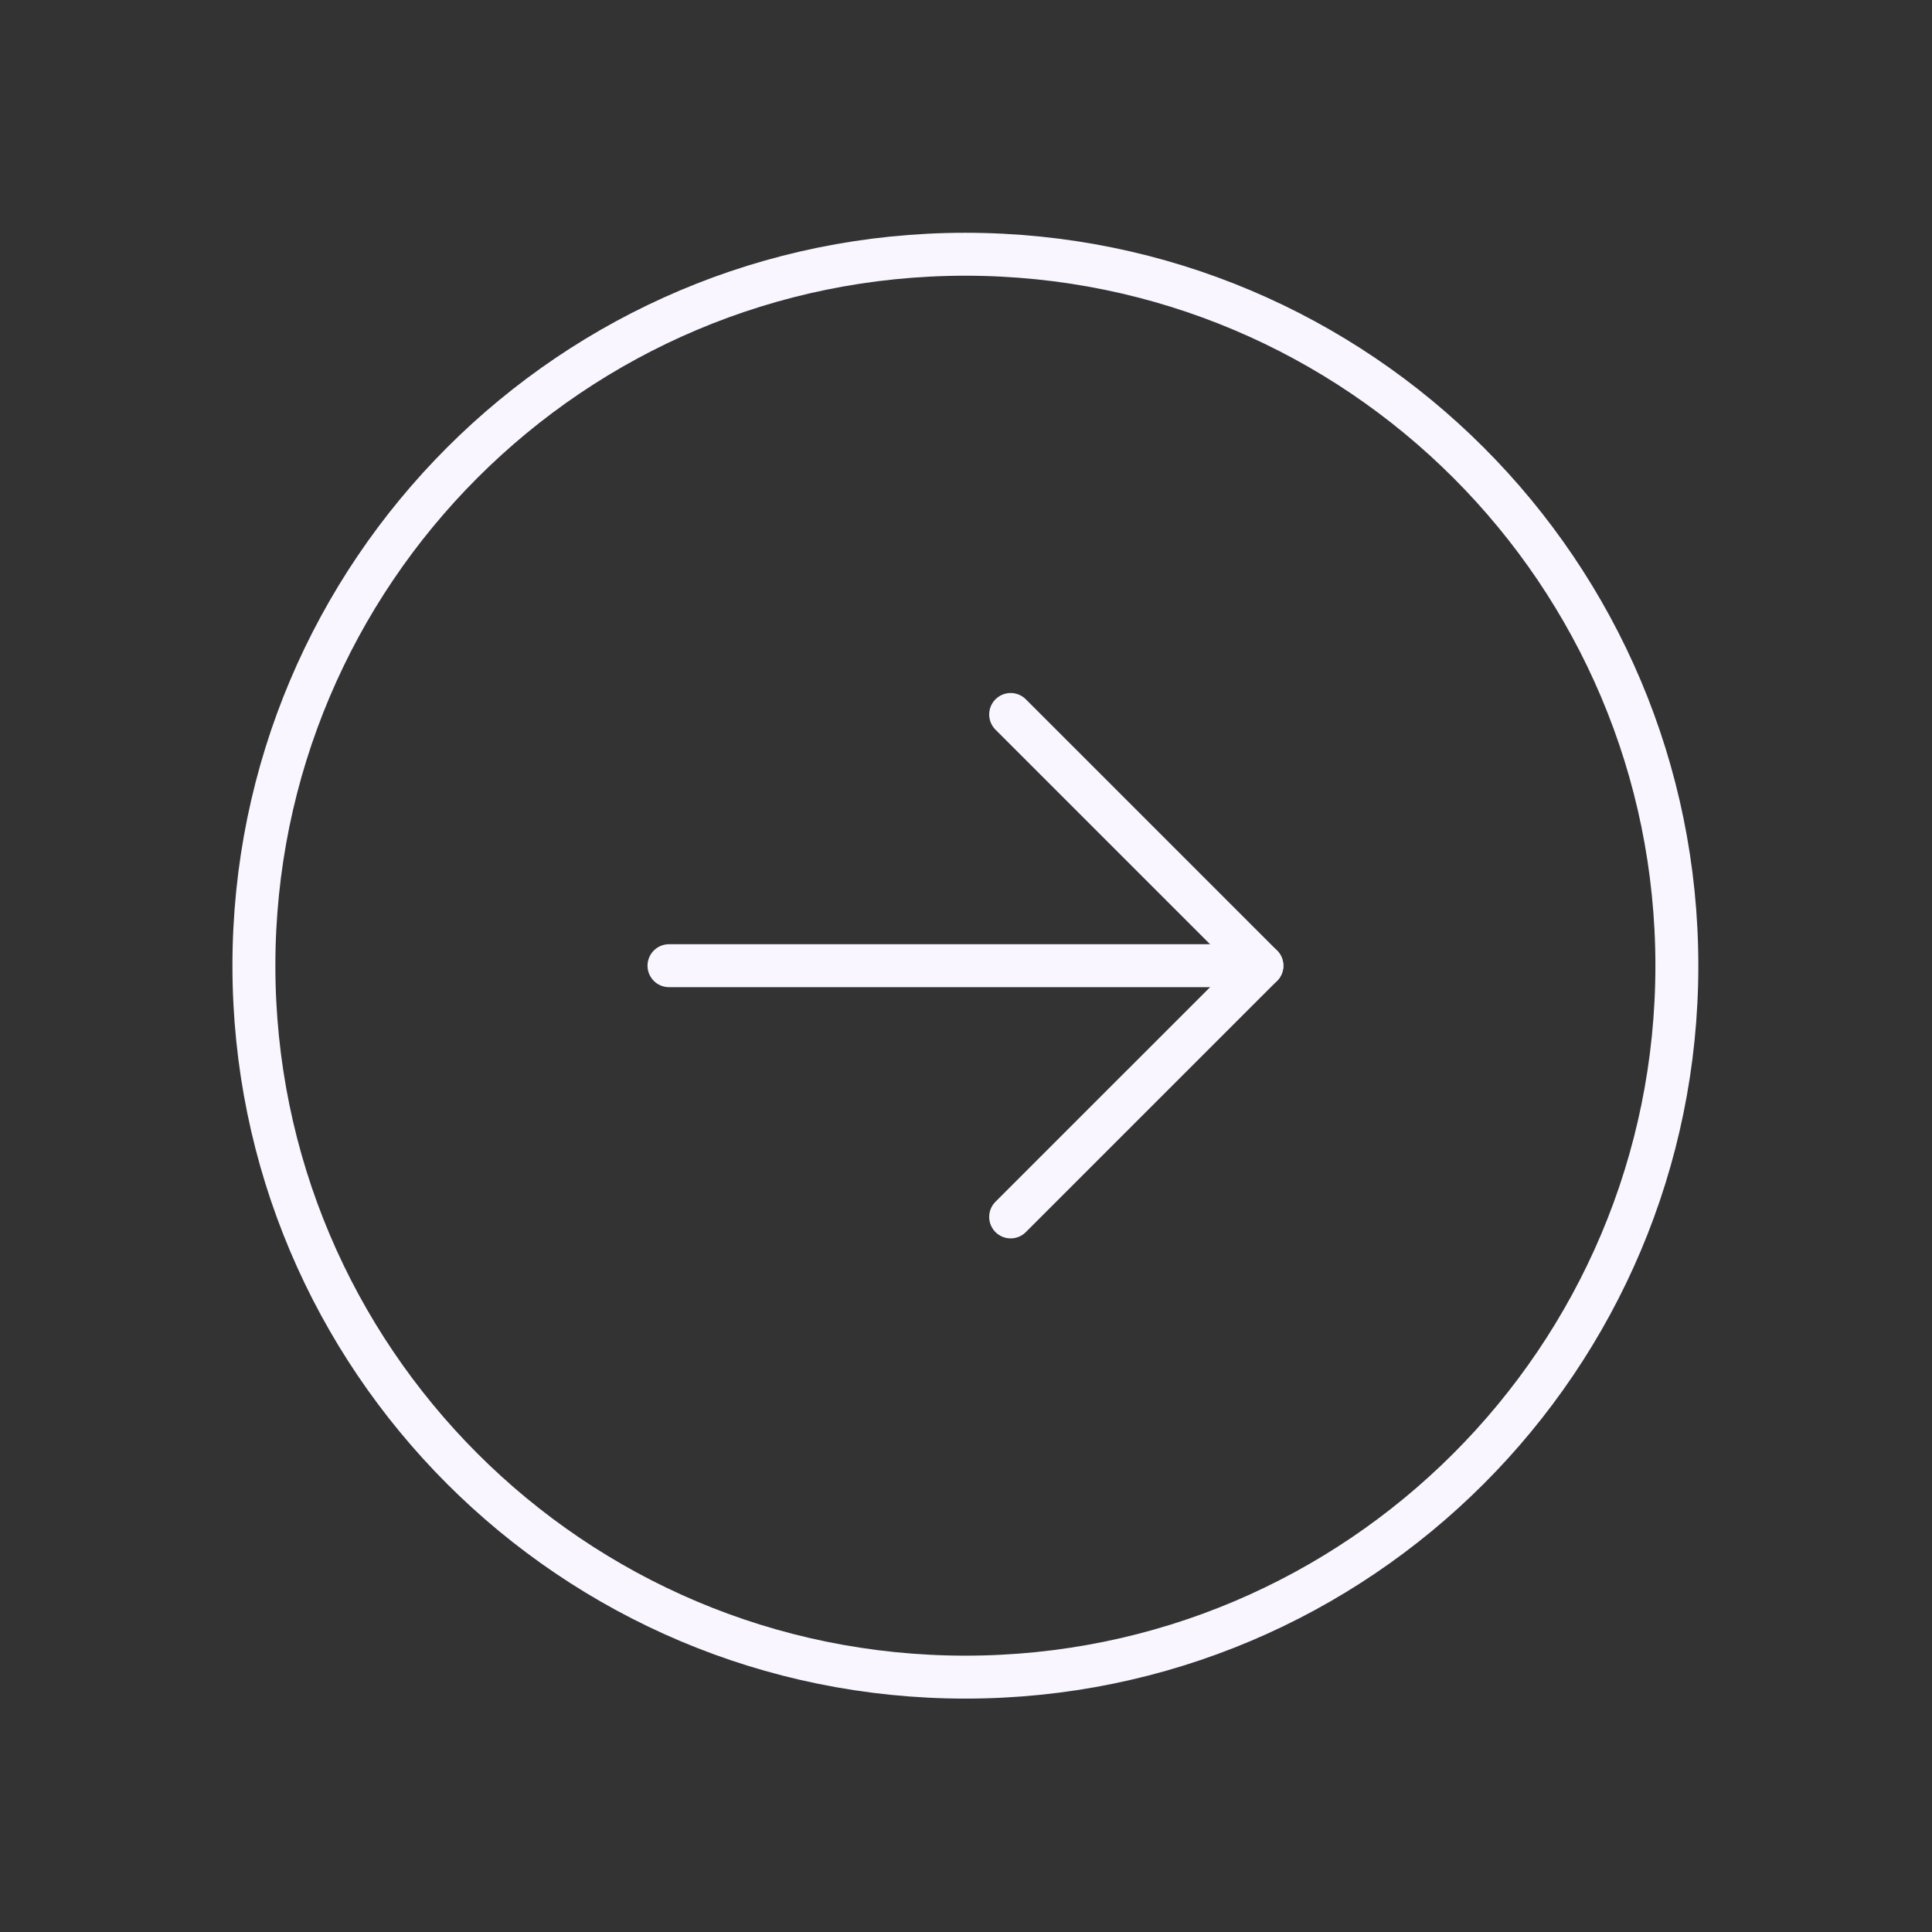 <svg width="48" height="48" viewBox="0 0 90 90" fill="none" xmlns="http://www.w3.org/2000/svg">
<rect x="0" y="0" width="90" height="90" fill="#333333" stroke="none"/>
<g id="Icon/Thin/ArrowCircleRight">
<path id="&#240;&#159;&#146;&#156; Icon/Thin/&#240;&#159;&#146;&#156; Icon/Thin/Vector" d="M44.972 78.127C63.276 78.127 78.115 63.289 78.115 44.985C78.115 26.682 63.276 11.844 44.972 11.844C26.667 11.844 11.828 26.682 11.828 44.985C11.828 63.289 26.667 78.127 44.972 78.127Z" stroke="#F9F6FF" stroke-width="2" stroke-linecap="round" stroke-linejoin="round"/>
<path id="&#240;&#159;&#146;&#156; Icon/Thin/&#240;&#159;&#146;&#156; Icon/Thin/Vector_2" d="M47.08 56.689L58.784 44.986L47.08 33.283" stroke="#F9F6FF" stroke-width="2" stroke-linecap="round" stroke-linejoin="round"/>
<path id="&#240;&#159;&#146;&#156; Icon/Thin/&#240;&#159;&#146;&#156; Icon/Thin/Vector_3" d="M31.164 44.986H58.784" stroke="#F9F6FF" stroke-width="2" stroke-linecap="round" stroke-linejoin="round"/>
</g>
</svg>